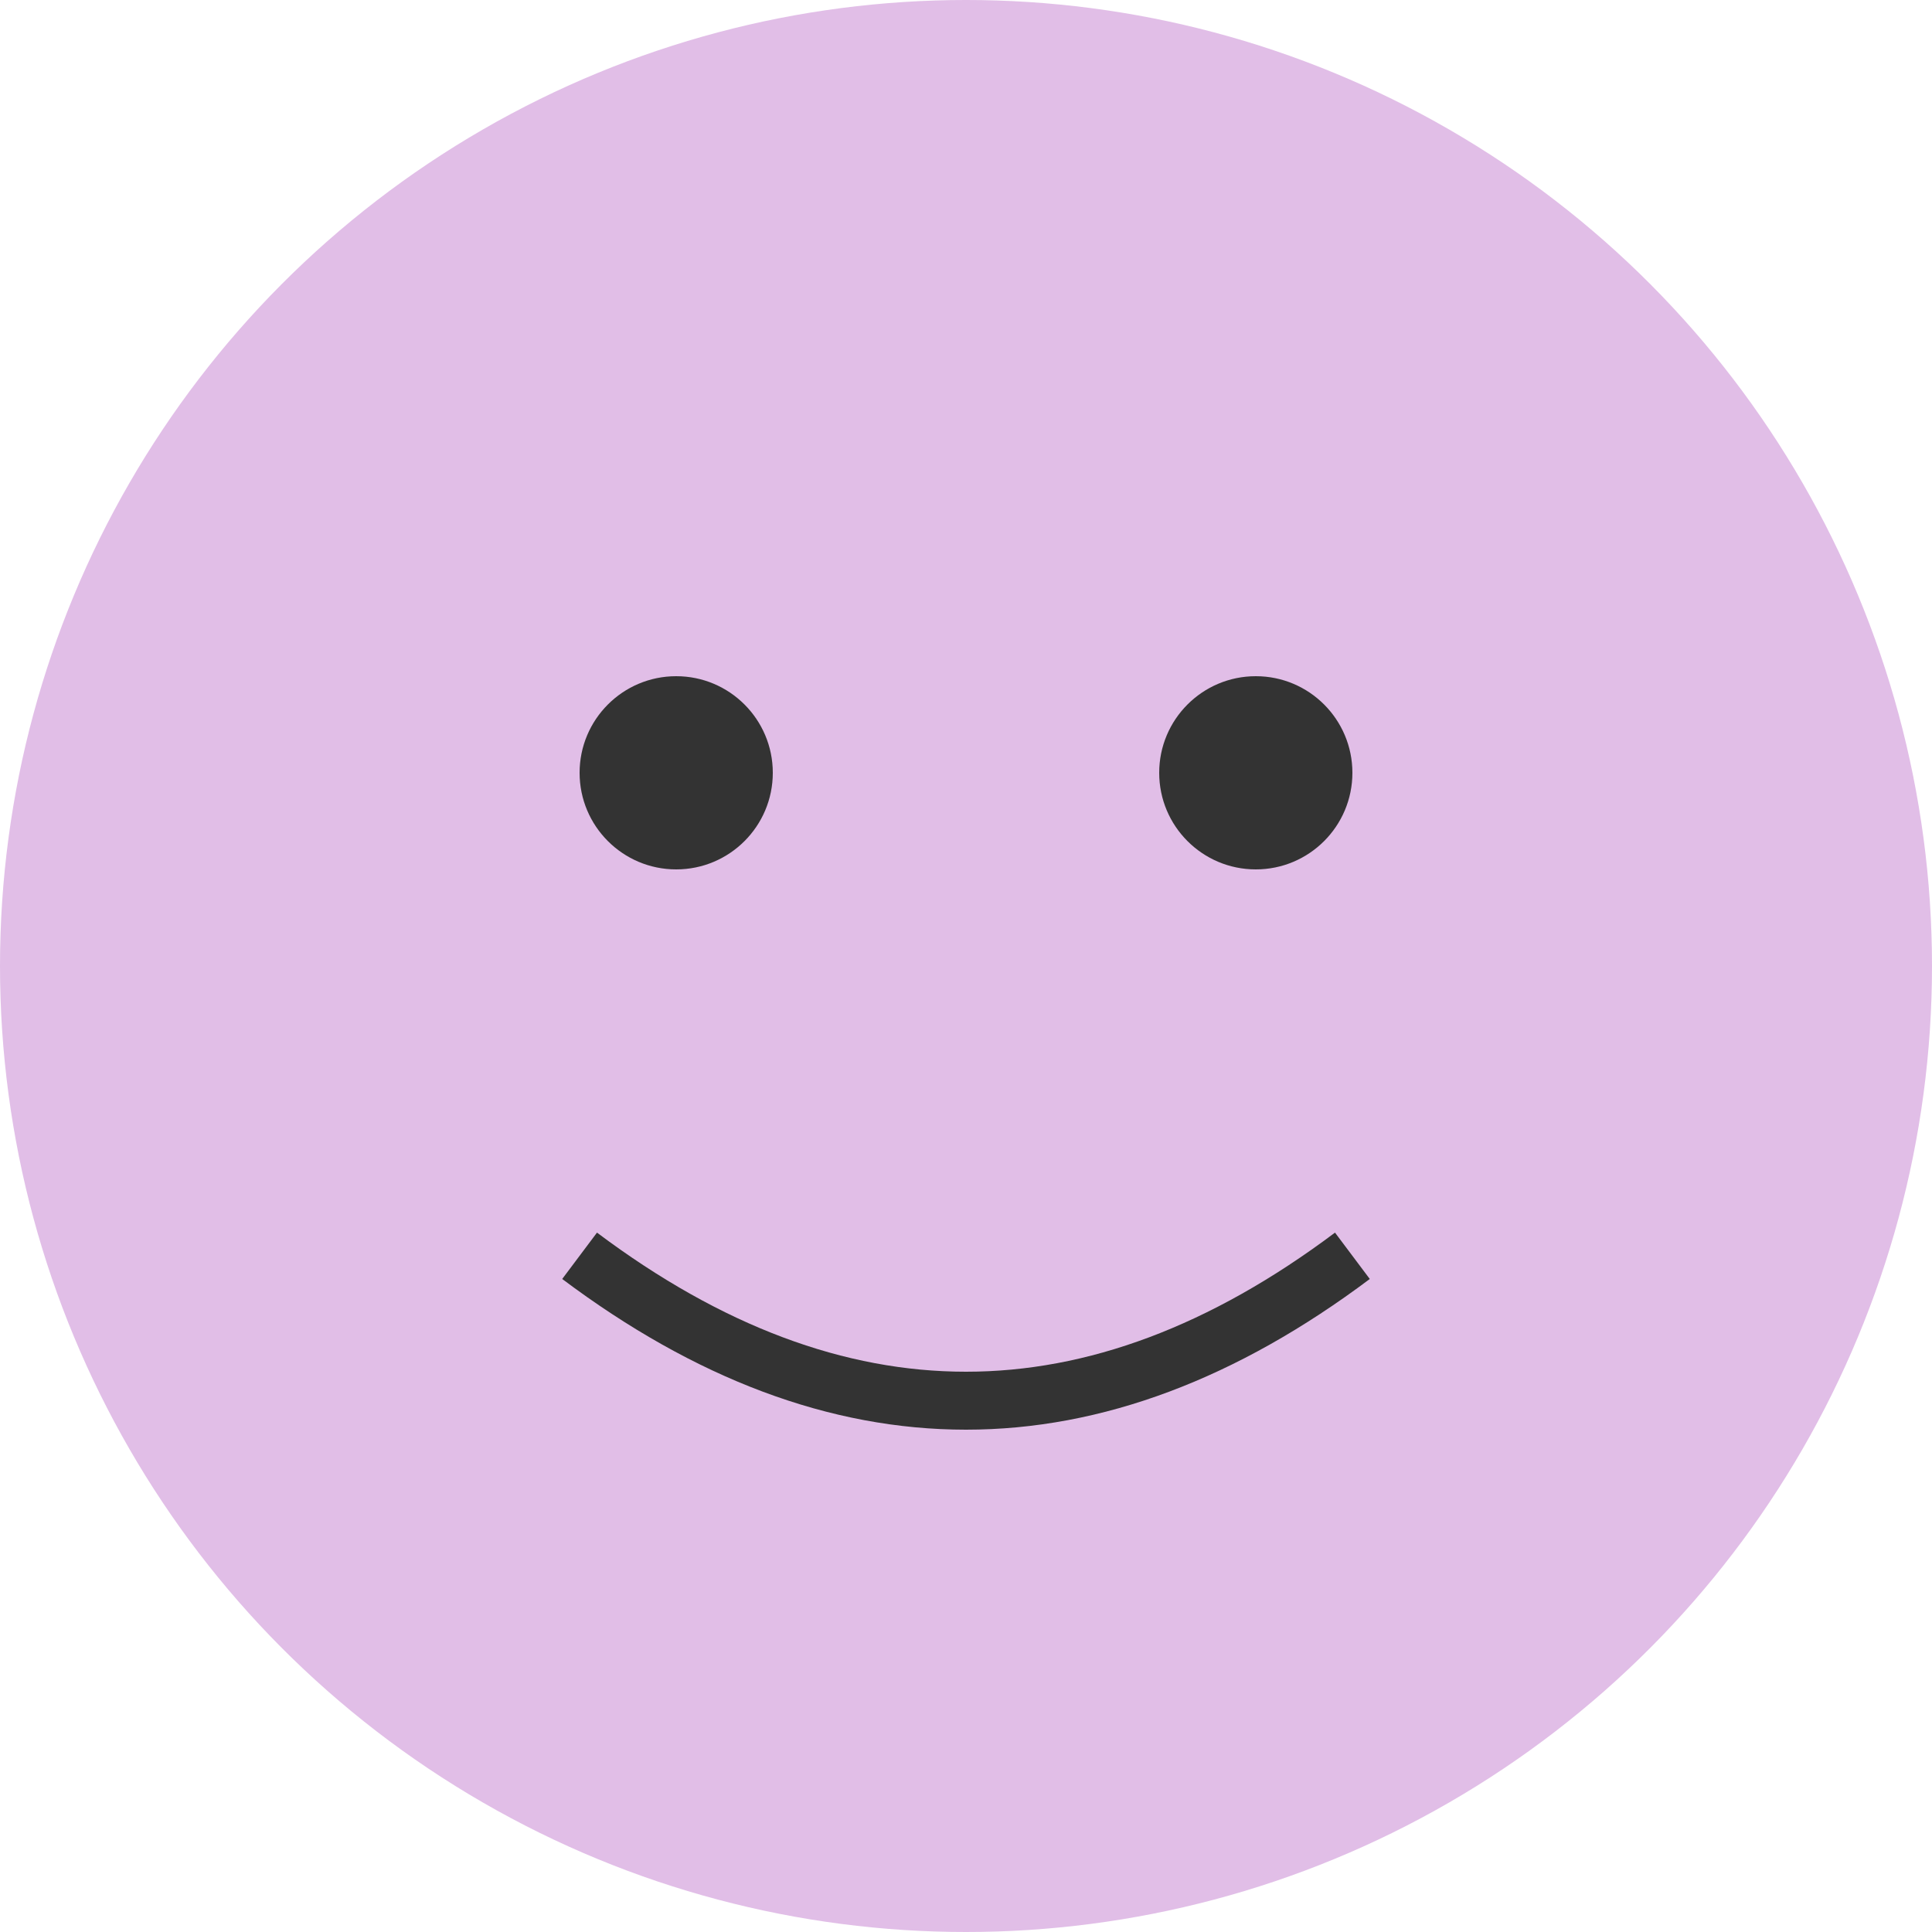 <svg width="100" height="100" viewBox="0 0 100 100" xmlns="http://www.w3.org/2000/svg">
  <circle cx="50" cy="50" r="50" fill="#E1BEE7"/>
  <circle cx="35" cy="40" r="5" fill="#333"/>
  <circle cx="65" cy="40" r="5" fill="#333"/>
  <path d="M30 65 Q50 80 70 65" stroke="#333" stroke-width="3" fill="none"/>
</svg> 